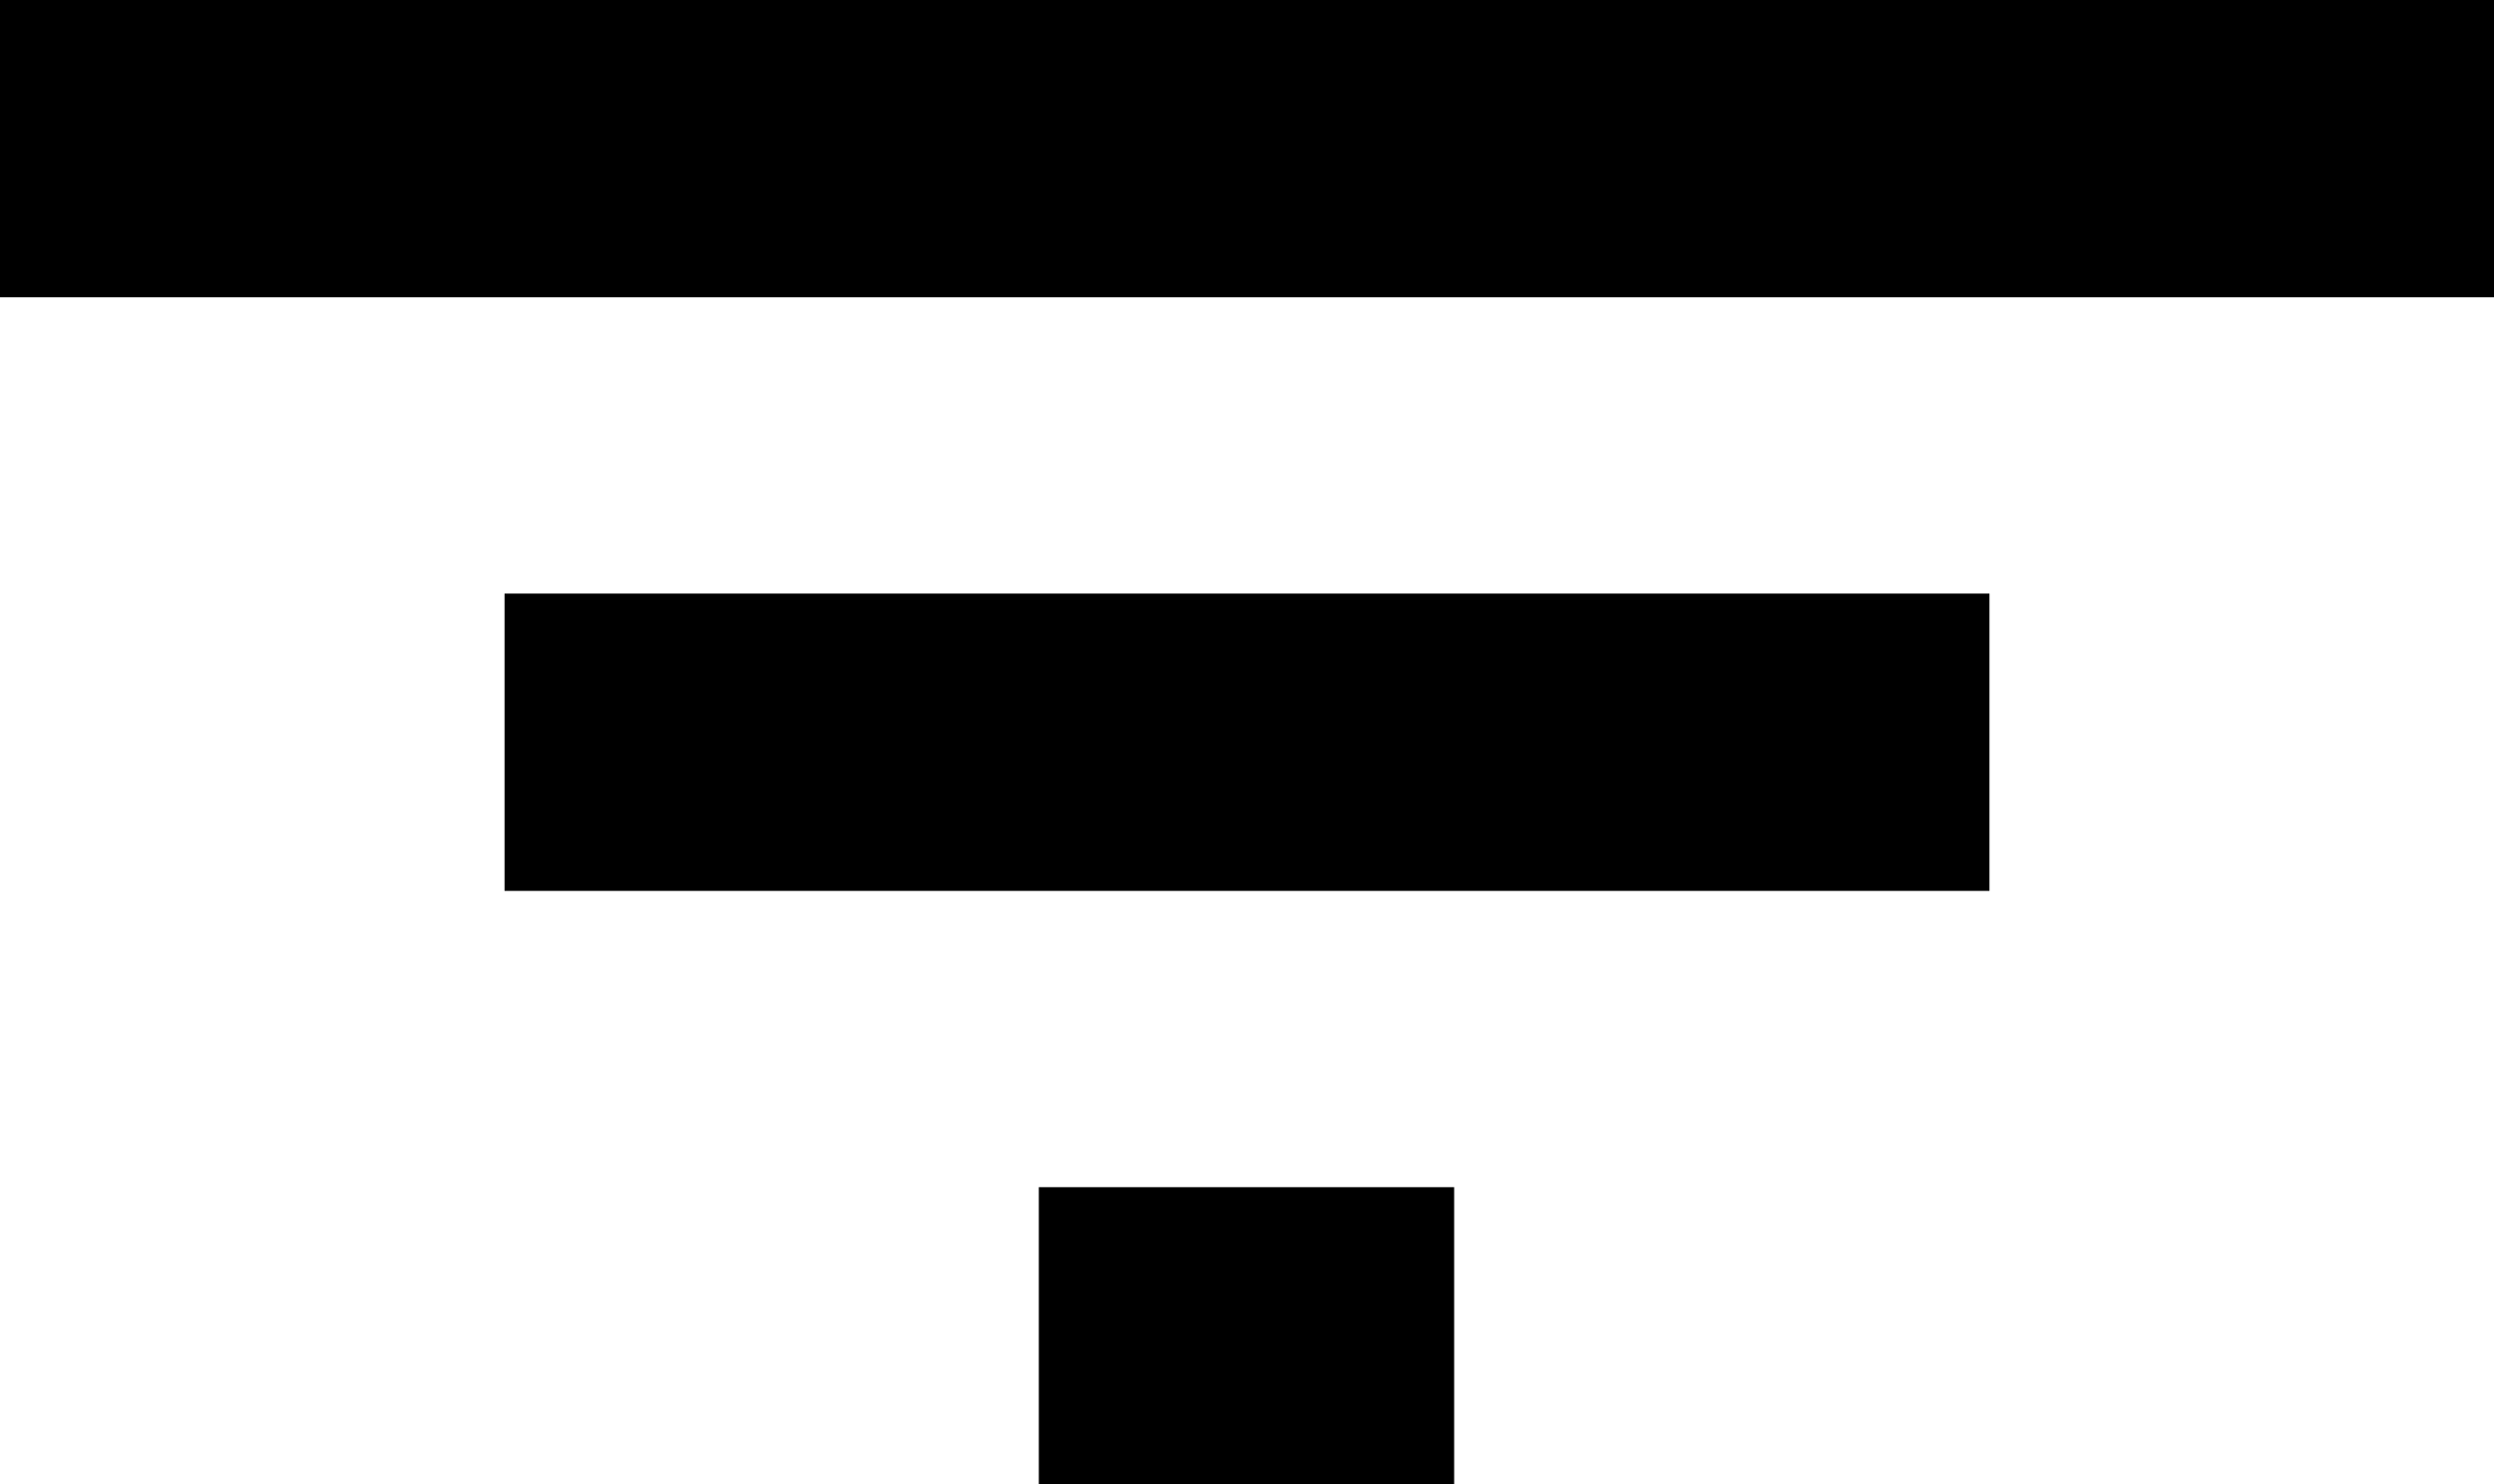 <svg xmlns="http://www.w3.org/2000/svg" viewBox="0 0 24.32 14.48"><g id="Layer_2" data-name="Layer 2"><g id="Participante"><rect width="24.32" height="2.9"/><rect x="4.92" y="5.79" width="14.48" height="2.9"/><rect x="10.13" y="11.58" width="4.05" height="2.9"/></g></g></svg>